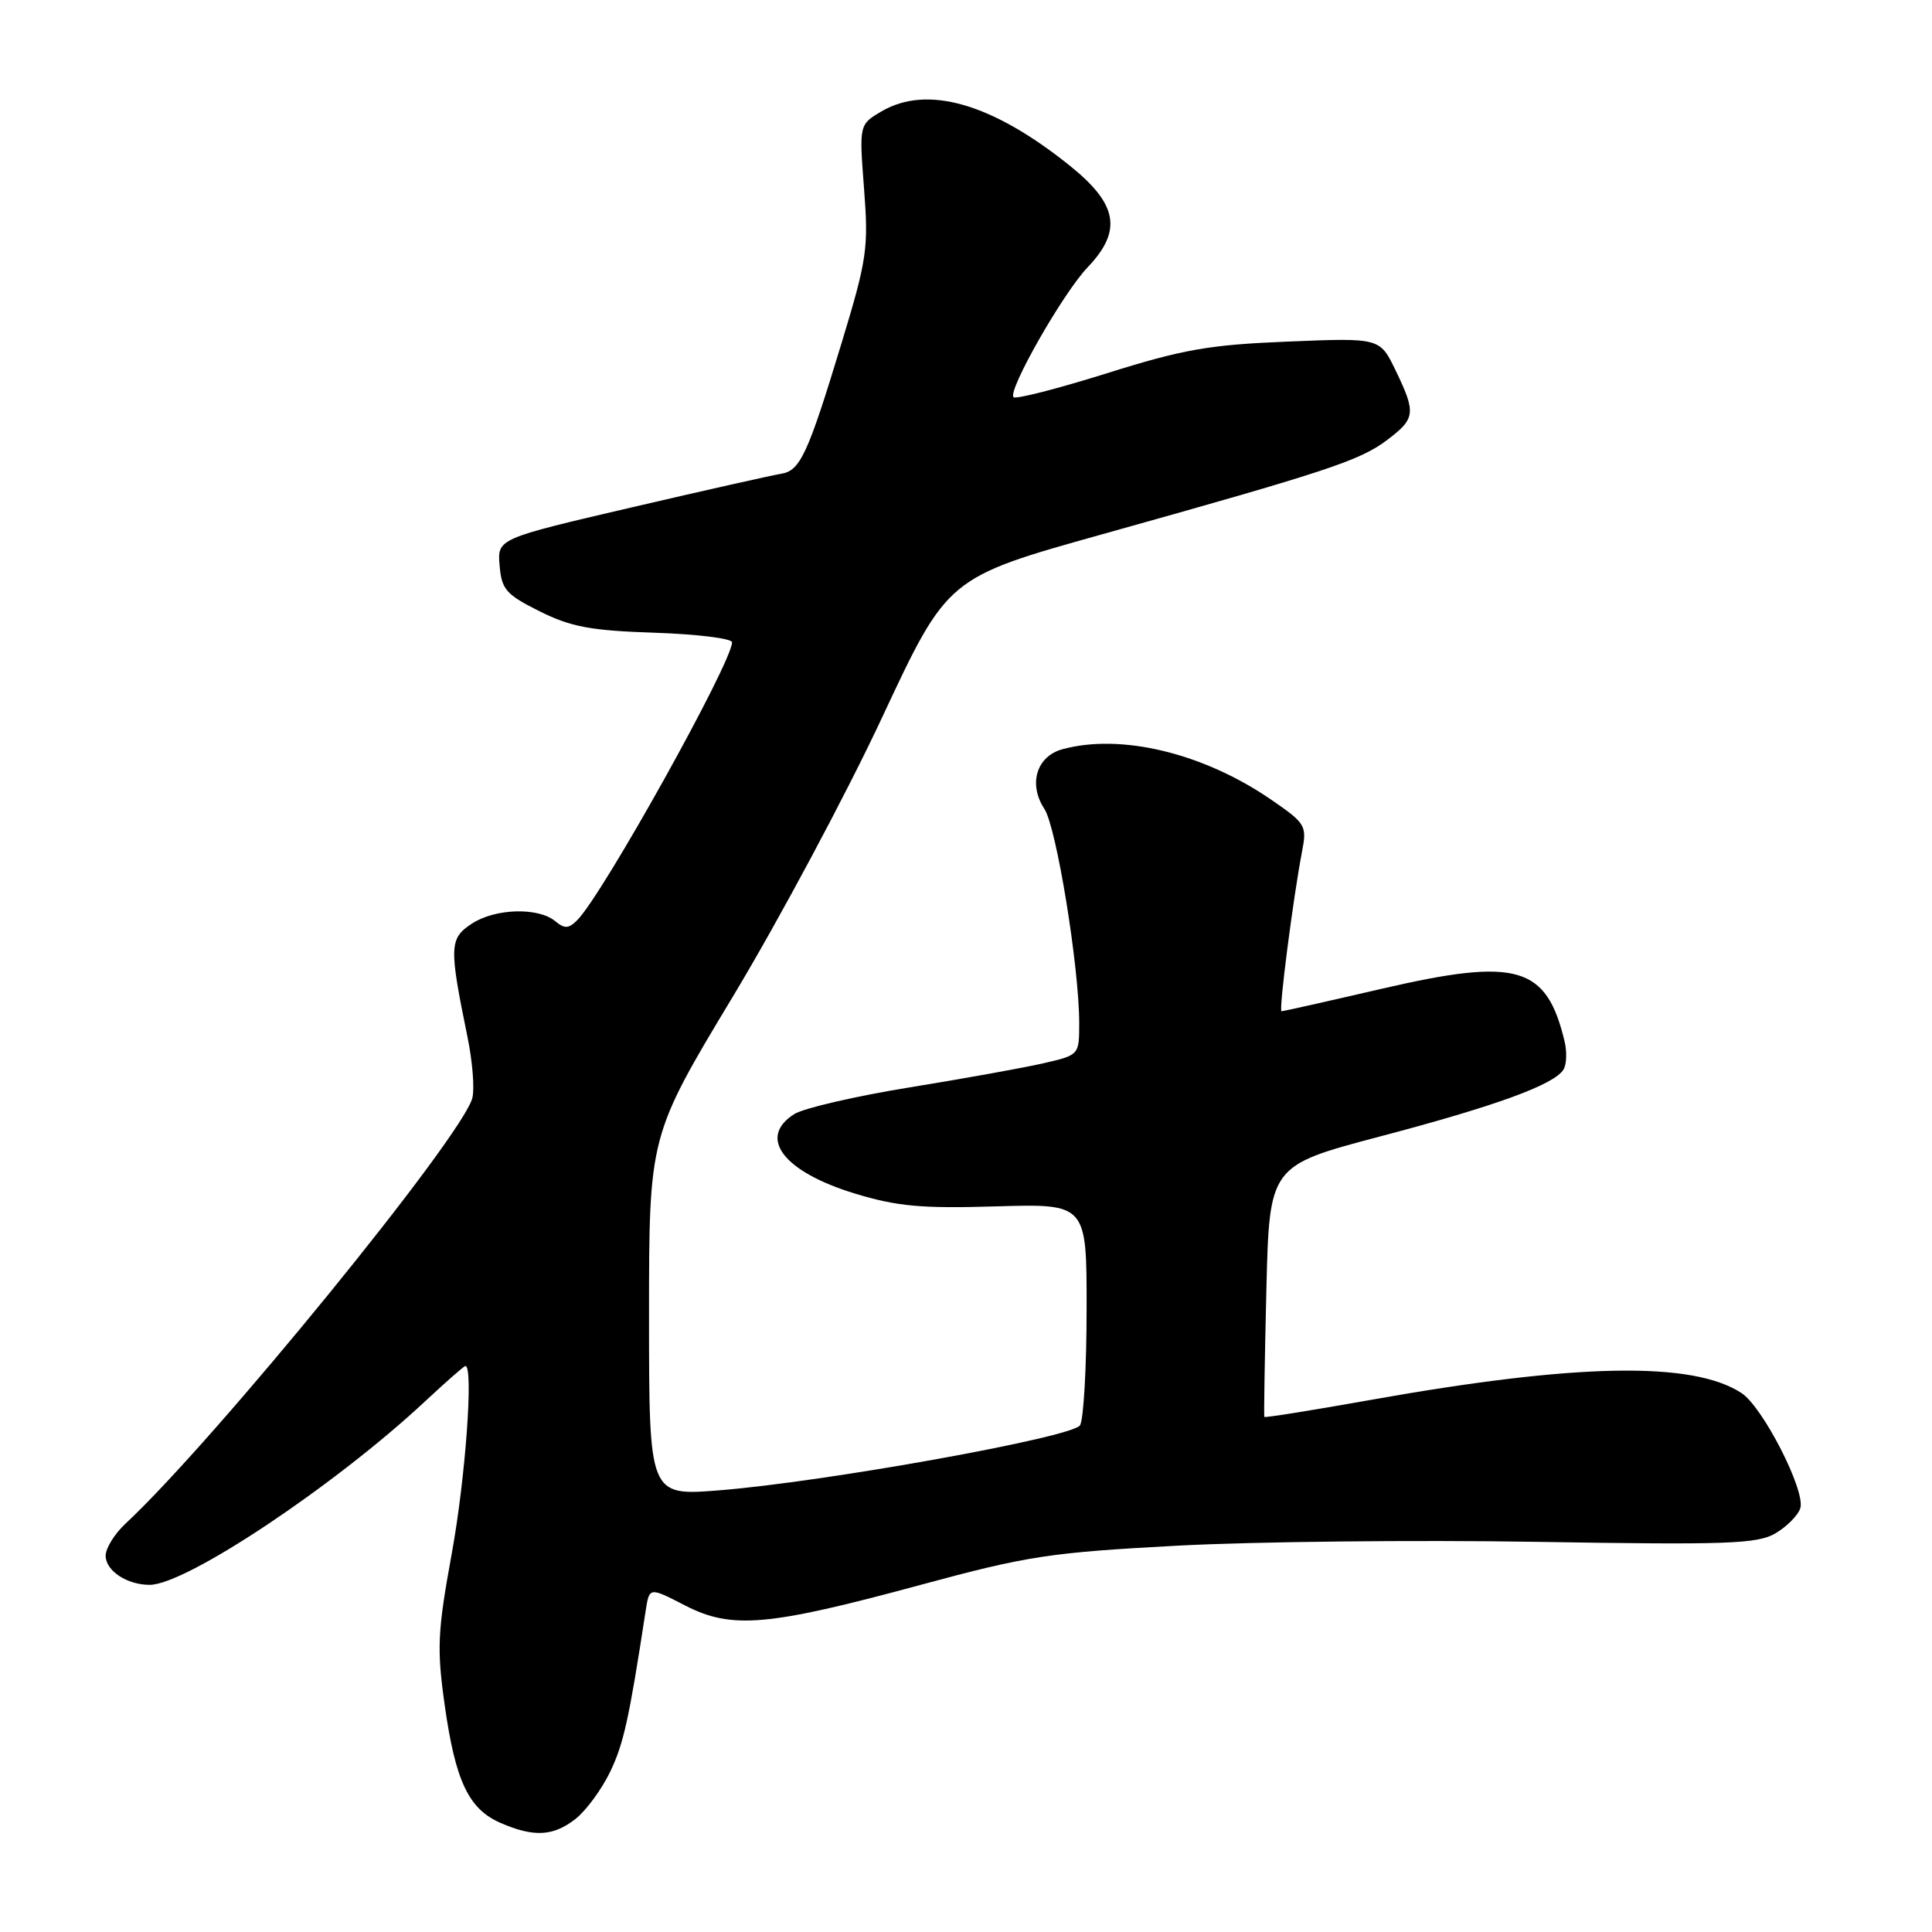 <?xml version="1.0" encoding="UTF-8" standalone="no"?>
<!DOCTYPE svg PUBLIC "-//W3C//DTD SVG 1.1//EN" "http://www.w3.org/Graphics/SVG/1.1/DTD/svg11.dtd" >
<svg xmlns="http://www.w3.org/2000/svg" xmlns:xlink="http://www.w3.org/1999/xlink" version="1.1" viewBox="0 0 256 256">
 <g >
 <path fill="currentColor"
d=" M 76.28 241.00 C 77.68 239.89 79.74 237.08 80.86 234.75 C 82.64 231.02 83.34 227.87 85.56 213.40 C 86.04 210.29 86.04 210.29 90.77 212.73 C 96.95 215.91 101.70 215.50 122.00 210.00 C 136.18 206.16 139.08 205.72 156.00 204.81 C 166.18 204.27 187.55 204.04 203.50 204.30 C 228.91 204.72 232.84 204.58 235.25 203.18 C 236.76 202.29 238.25 200.79 238.55 199.85 C 239.27 197.56 233.59 186.43 230.75 184.58 C 224.26 180.34 208.83 180.64 181.54 185.51 C 173.91 186.87 167.60 187.88 167.53 187.75 C 167.46 187.61 167.58 180.07 167.80 170.98 C 168.20 154.46 168.20 154.46 182.85 150.59 C 198.25 146.53 205.93 143.73 207.17 141.72 C 207.58 141.06 207.65 139.39 207.32 138.01 C 204.93 127.99 201.06 126.86 183.20 130.99 C 176.04 132.65 170.01 134.00 169.81 134.00 C 169.41 134.00 171.34 119.04 172.52 112.87 C 173.19 109.40 173.03 109.12 168.45 105.97 C 159.47 99.79 148.54 97.15 140.77 99.28 C 137.34 100.22 136.23 103.90 138.39 107.19 C 139.99 109.64 143.00 128.13 143.00 135.57 C 143.00 139.80 143.00 139.80 138.25 140.89 C 135.64 141.49 127.65 142.93 120.50 144.09 C 113.35 145.25 106.49 146.84 105.25 147.62 C 100.34 150.73 103.79 155.26 113.27 158.15 C 118.90 159.86 122.08 160.15 132.02 159.85 C 144.00 159.50 144.00 159.50 143.98 173.50 C 143.98 181.20 143.58 188.11 143.11 188.86 C 142.09 190.46 109.27 196.37 95.25 197.48 C 86.00 198.21 86.00 198.21 86.00 174.36 C 86.00 150.50 86.00 150.50 97.14 132.00 C 103.26 121.83 112.16 105.18 116.91 95.01 C 125.55 76.53 125.55 76.53 146.03 70.80 C 175.85 62.46 180.15 61.04 183.75 58.34 C 187.57 55.47 187.66 54.75 184.92 49.07 C 182.84 44.76 182.84 44.76 170.67 45.26 C 160.25 45.68 156.79 46.28 146.67 49.46 C 140.16 51.50 134.60 52.93 134.30 52.63 C 133.47 51.80 140.84 38.86 144.09 35.45 C 148.74 30.58 148.14 27.08 141.75 21.95 C 131.47 13.69 122.87 11.21 116.82 14.75 C 113.84 16.50 113.84 16.50 114.49 25.00 C 115.10 32.90 114.89 34.34 111.50 45.50 C 107.03 60.23 106.02 62.39 103.49 62.78 C 102.40 62.95 93.49 64.95 83.70 67.23 C 65.90 71.38 65.90 71.38 66.20 74.94 C 66.47 78.11 67.05 78.78 71.50 81.00 C 75.65 83.07 78.25 83.56 86.75 83.84 C 92.39 84.03 97.00 84.60 97.00 85.11 C 97.00 87.77 79.88 118.52 76.50 121.91 C 75.37 123.06 74.81 123.09 73.58 122.07 C 71.32 120.19 65.62 120.36 62.52 122.39 C 59.53 124.35 59.49 125.42 61.94 137.38 C 62.61 140.62 62.90 144.26 62.59 145.48 C 61.33 150.53 28.38 190.96 16.60 201.92 C 15.17 203.26 14.00 205.15 14.00 206.14 C 14.00 208.13 16.82 210.00 19.83 210.00 C 24.66 210.00 44.40 196.83 56.42 185.60 C 59.13 183.07 61.49 181.00 61.67 181.00 C 62.76 181.00 61.68 195.86 59.87 205.80 C 57.97 216.22 57.87 218.42 58.92 225.90 C 60.34 236.00 62.09 239.70 66.31 241.54 C 70.75 243.47 73.32 243.33 76.28 241.00 Z "/>
</g>
</svg>